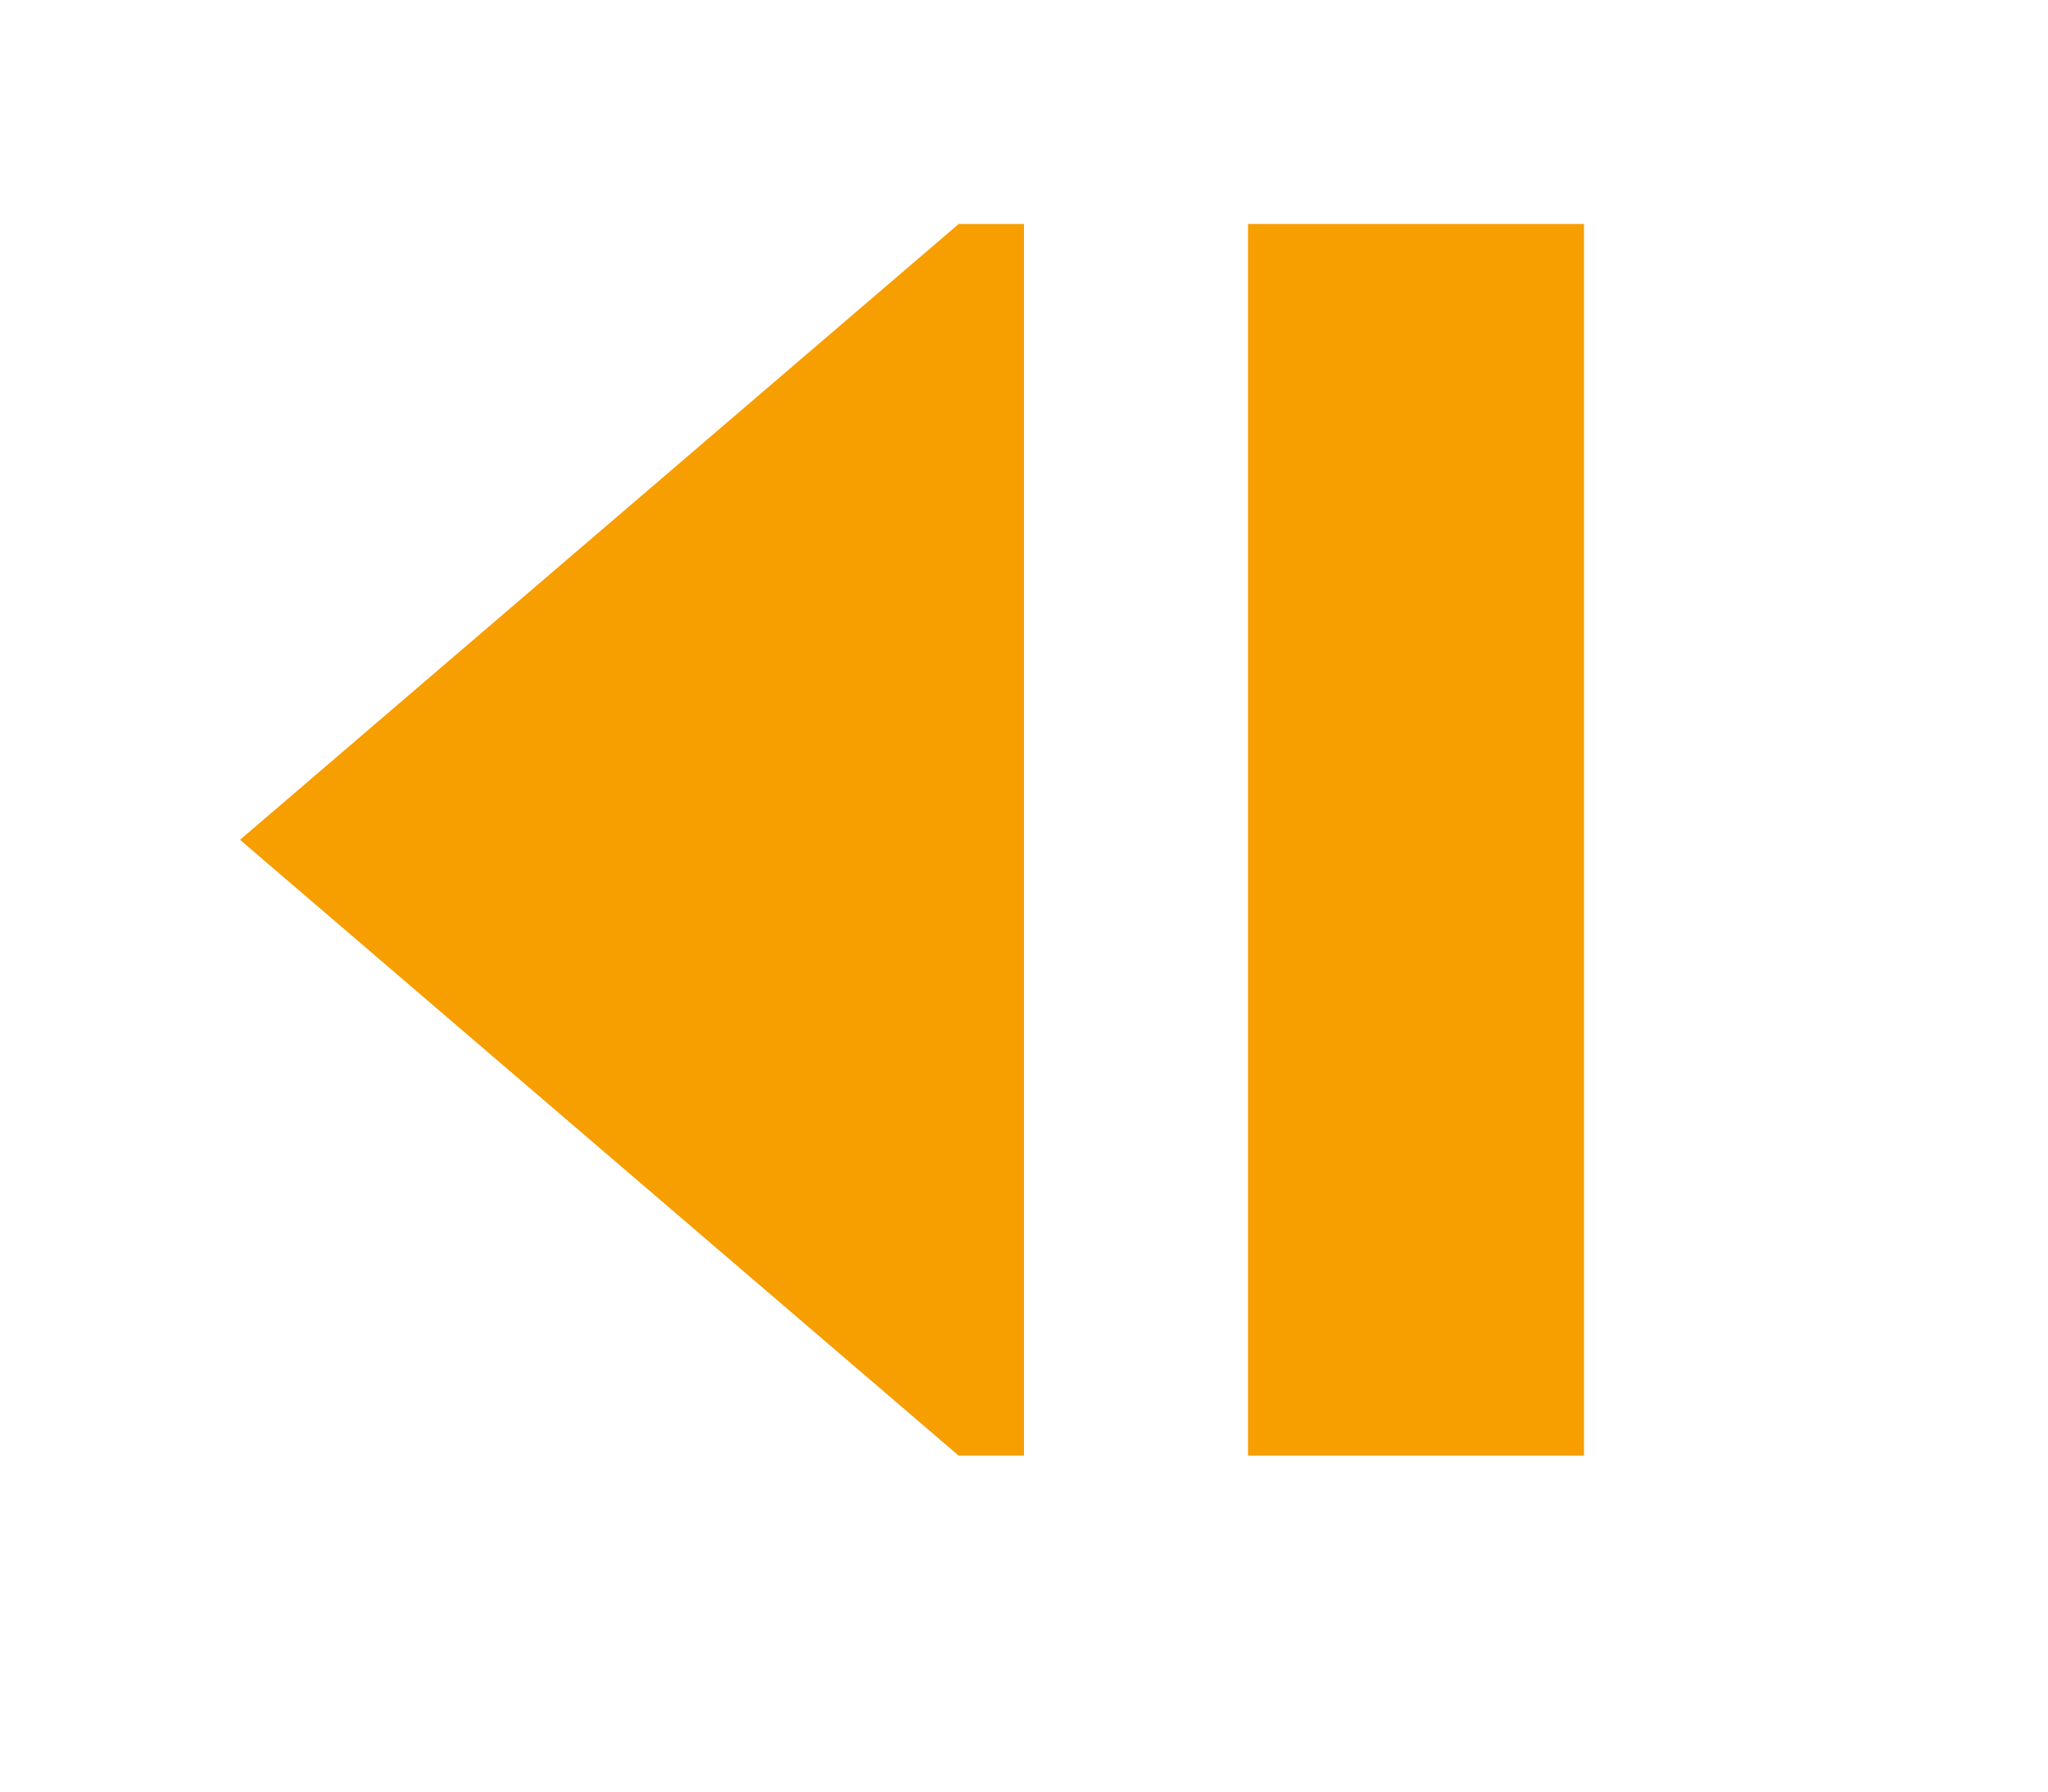 <svg xmlns="http://www.w3.org/2000/svg" width="16" height="14" viewBox="0 0 16 16">
  <rect id="frame" width="16" height="16" fill="none"/>
  <g fill="#F79E00" fill-rule="evenodd">
    <path d="M8 2h-.583L1 7.5 7.417 13H8z"/>
    <path d="M13 2h-3v11h3z"/>
  </g>
</svg>
